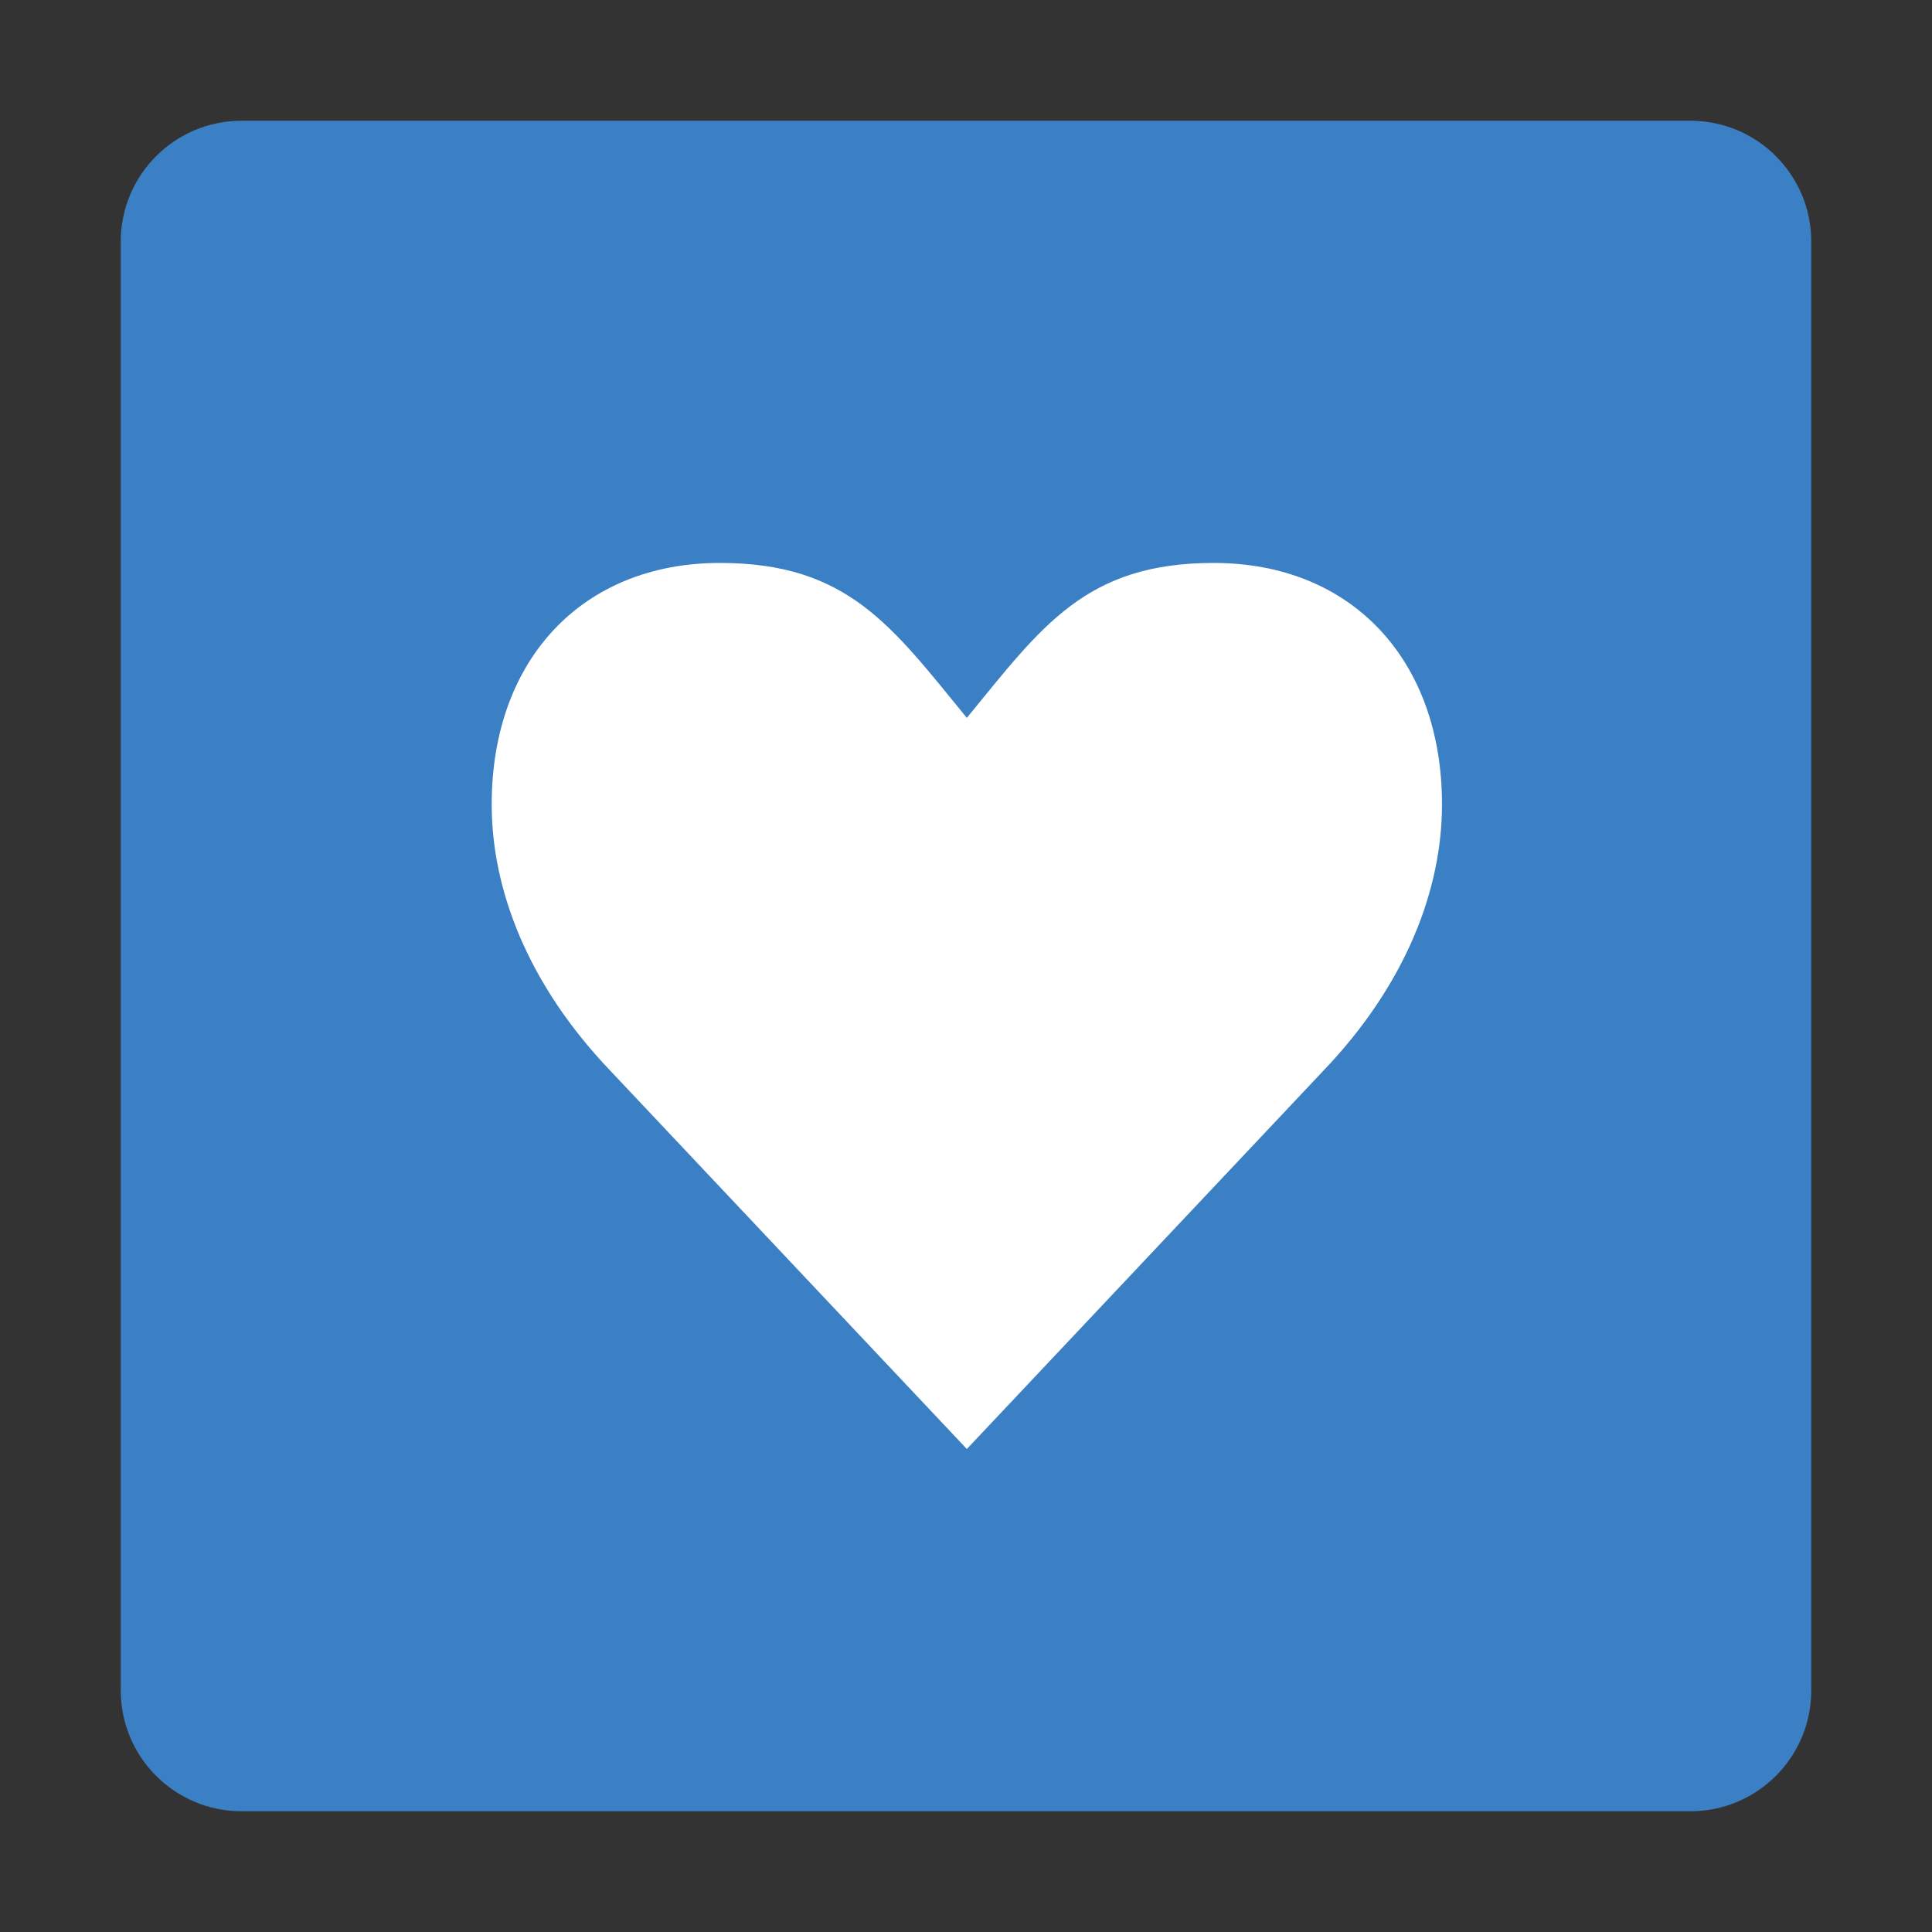 <?xml version="1.0" encoding="UTF-8" standalone="no"?>
<svg width="16px" height="16px" viewBox="0 0 16 16" version="1.1" xmlns="http://www.w3.org/2000/svg" xmlns:xlink="http://www.w3.org/1999/xlink" xmlns:sketch="http://www.bohemiancoding.com/sketch/ns">
    <rect x="0" y="0" width="16" height="16" fill="#333333" stroke="none"/>
    <!-- Generator: Sketch 3.3 (11970) - http://www.bohemiancoding.com/sketch -->
    <title>design_task</title>
    <desc>Created with Sketch.</desc>
    <defs></defs>
    <g id="Page-1" stroke="none" stroke-width="1" fill="none" fill-rule="evenodd" sketch:type="MSPage">
        <g id="design_task" sketch:type="MSArtboardGroup">
            <g id="Design-task" sketch:type="MSLayerGroup" transform="translate(1, 1)">
                <path d="M13,14 L1,14 C0.448,14 0,13.552 0,13 L0,1 C0,0.448 0.448,0 1,0 L13,0 C13.552,0 14,0.448 14,1 L14,13 C14,13.552 13.552,14 13,14" id="Fill-1" fill="#3B7FC4" sketch:type="MSShapeGroup"></path>
                <path d="M9.958,7.869 L7.007,11 L4.056,7.869 C3.37,7.152 3.072,6.366 3.072,5.662 C3.072,4.462 3.823,3.662 4.962,3.662 C6.023,3.662 6.386,4.187 7.007,4.945 C7.628,4.187 7.99,3.662 9.052,3.662 C10.191,3.662 10.942,4.462 10.942,5.662 C10.942,6.366 10.644,7.152 9.958,7.869" id="Fill-2" fill="#FFFFFF" sketch:type="MSShapeGroup"></path>
            </g>
        </g>
    </g>
</svg>